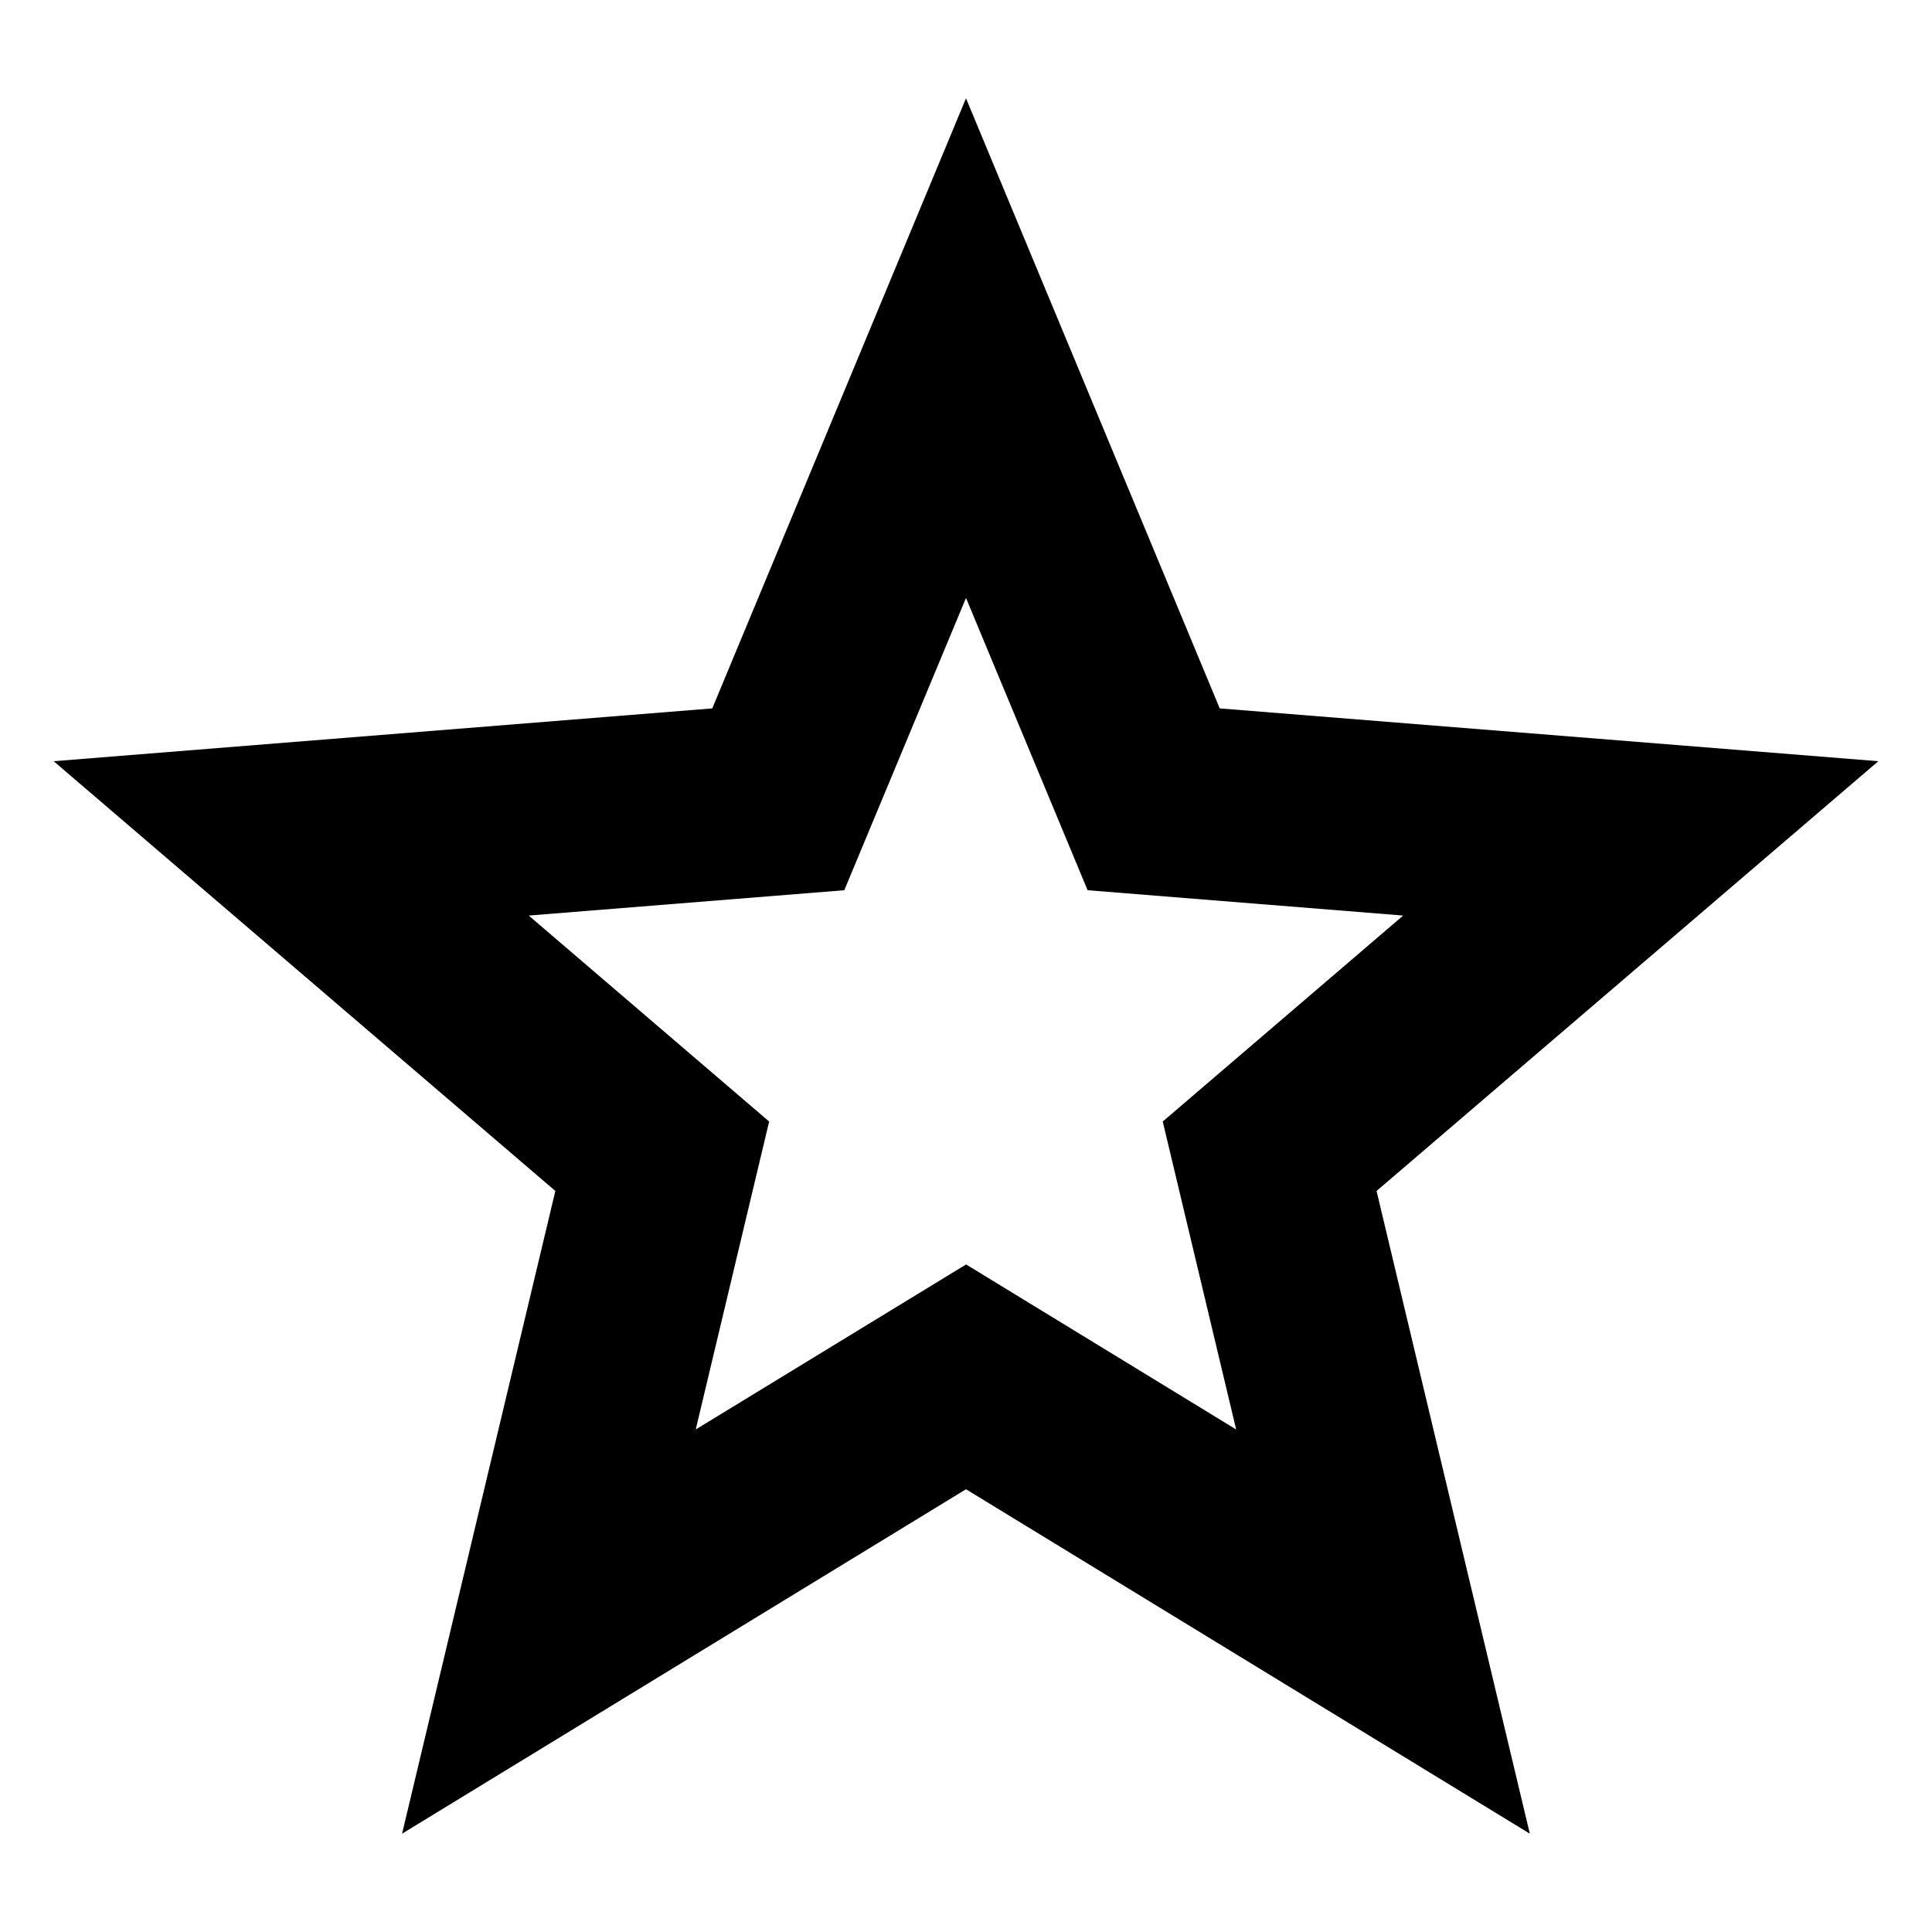 <svg width="18" height="18" viewBox="0 0 18 18" fill="none" xmlns="http://www.w3.org/2000/svg">
<path d="M9 13.875L3.746 17.084L5.174 11.096L0.5 7.092L6.636 6.6L9 0.916L11.364 6.6L17.5 7.092L12.825 11.096L14.253 17.084L9 13.875ZM9 11.78L11.517 13.318L10.833 10.449L13.073 8.53L10.133 8.294L9 5.571L7.866 8.294L4.926 8.53L7.166 10.449L6.482 13.318L9 11.781V11.78Z" fill="black"/>
</svg>
